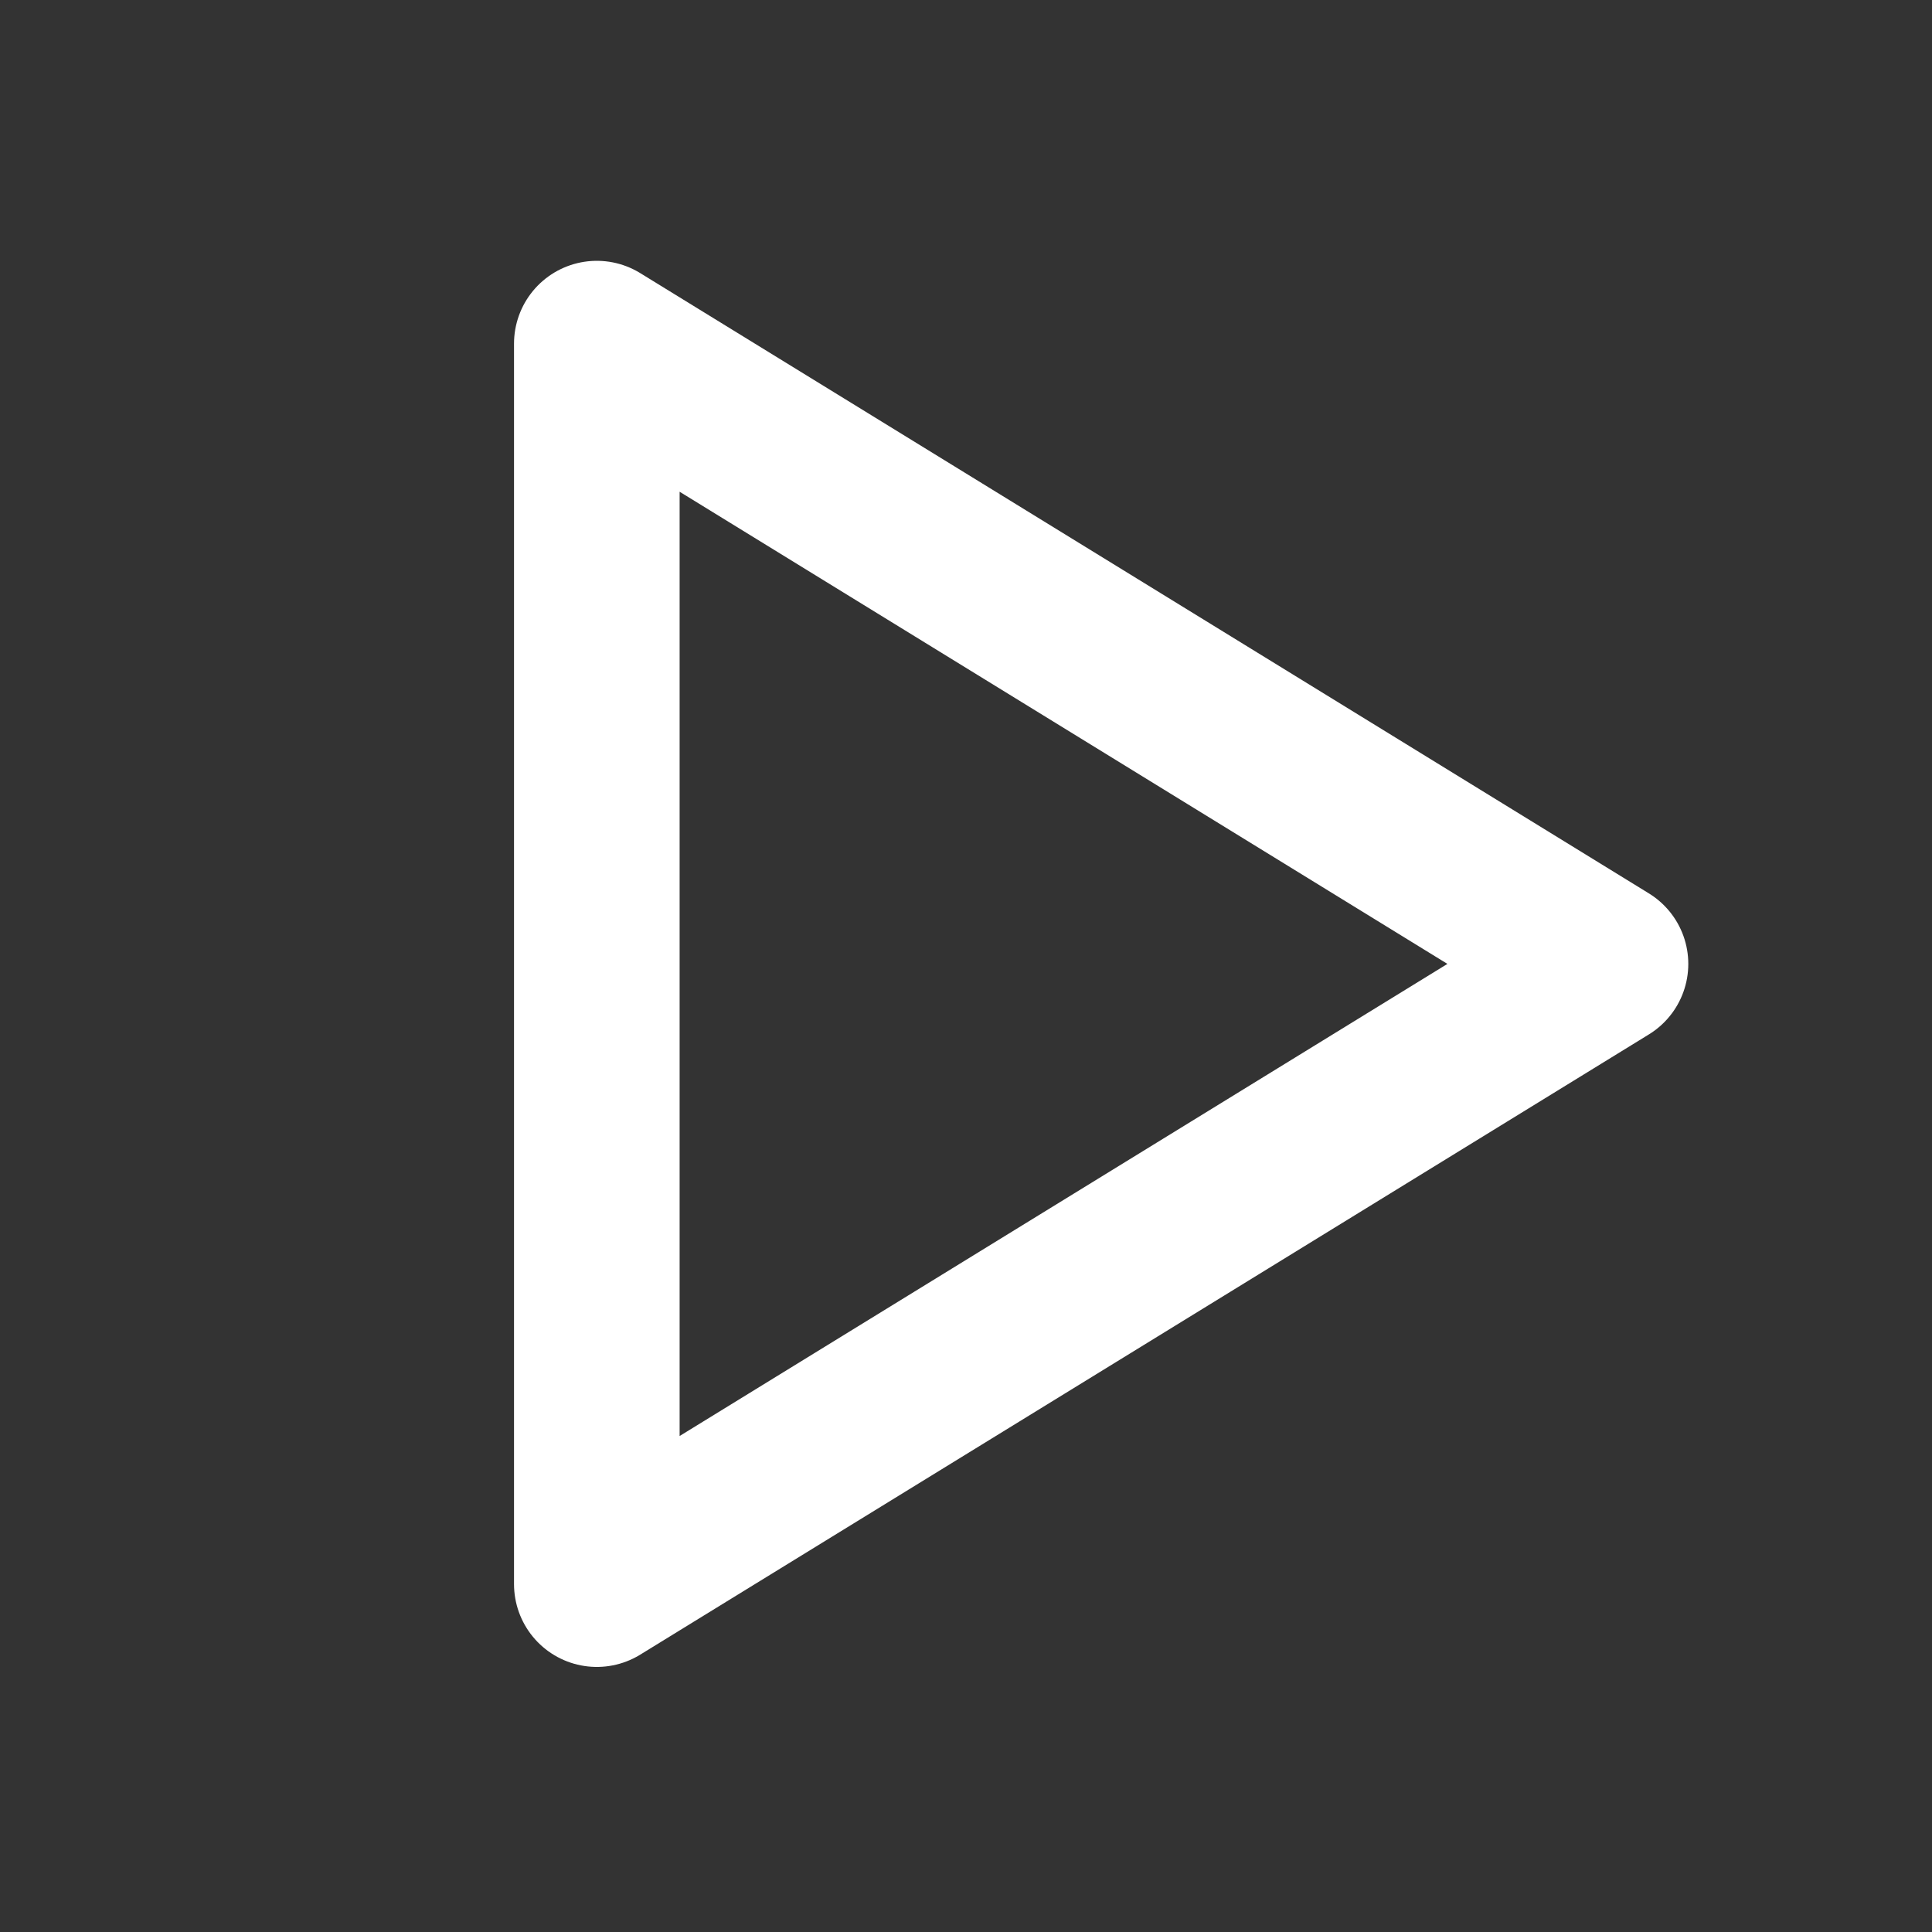 <svg width="35" height="35" viewBox="0 0 35 35" fill="none" xmlns="http://www.w3.org/2000/svg">
<rect x="0" y="0" width="35" height="35" fill="#333333" stroke="none"/>
<g clip-path="url(#clip0_71_3359)">
<path d="M10.812 6.225V28.698L29.085 17.462L10.812 6.225Z" stroke="white" stroke-width="3" stroke-linecap="round" stroke-linejoin="round"/>
</g>
<defs>
<clipPath id="clip0_71_3359">
<rect x="0.974" y="0.607" width="33.733" height="33.71" rx="8" fill="white"/>
</clipPath>
</defs>
</svg>
